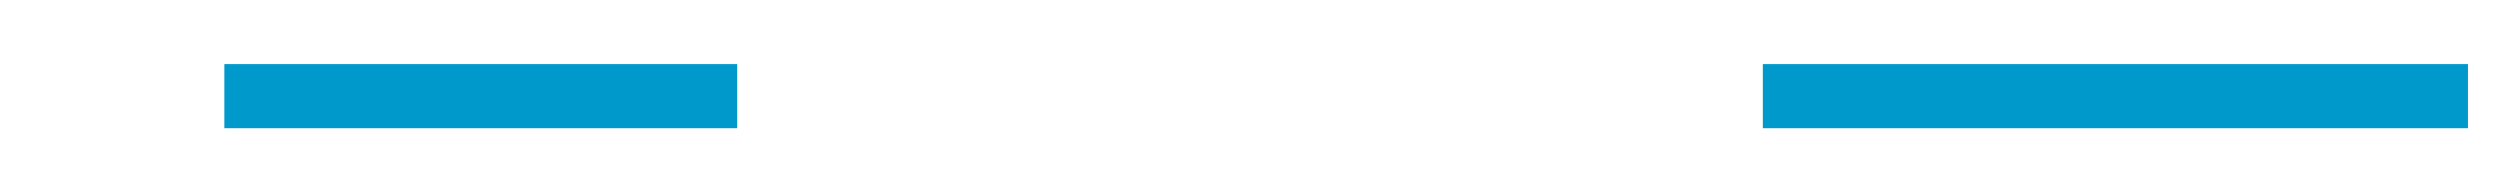 ﻿<?xml version="1.0" encoding="utf-8"?>
<svg version="1.1" xmlns:xlink="http://www.w3.org/1999/xlink" width="78px" height="6px" viewBox="1098 434  78 6" xmlns="http://www.w3.org/2000/svg">
  <defs>
    <mask fill="white" id="clip146">
      <path d="M 1121 424  L 1153 424  L 1153 450  L 1121 450  Z M 1098 424  L 1185 424  L 1185 450  L 1098 450  Z " fill-rule="evenodd" />
    </mask>
  </defs>
  <g transform="matrix(-1 0 0 -1 2274 874 )">
    <path d="M 1121 437  L 1099 437  M 1153 437  L 1169 437  " stroke-width="2" stroke="#0099cc" fill="none" />
    <path d="M 1168 444.6  L 1175 437  L 1168 429.4  L 1168 444.6  Z " fill-rule="nonzero" fill="#0099cc" stroke="none" mask="url(#clip146)" />
  </g>
</svg>
